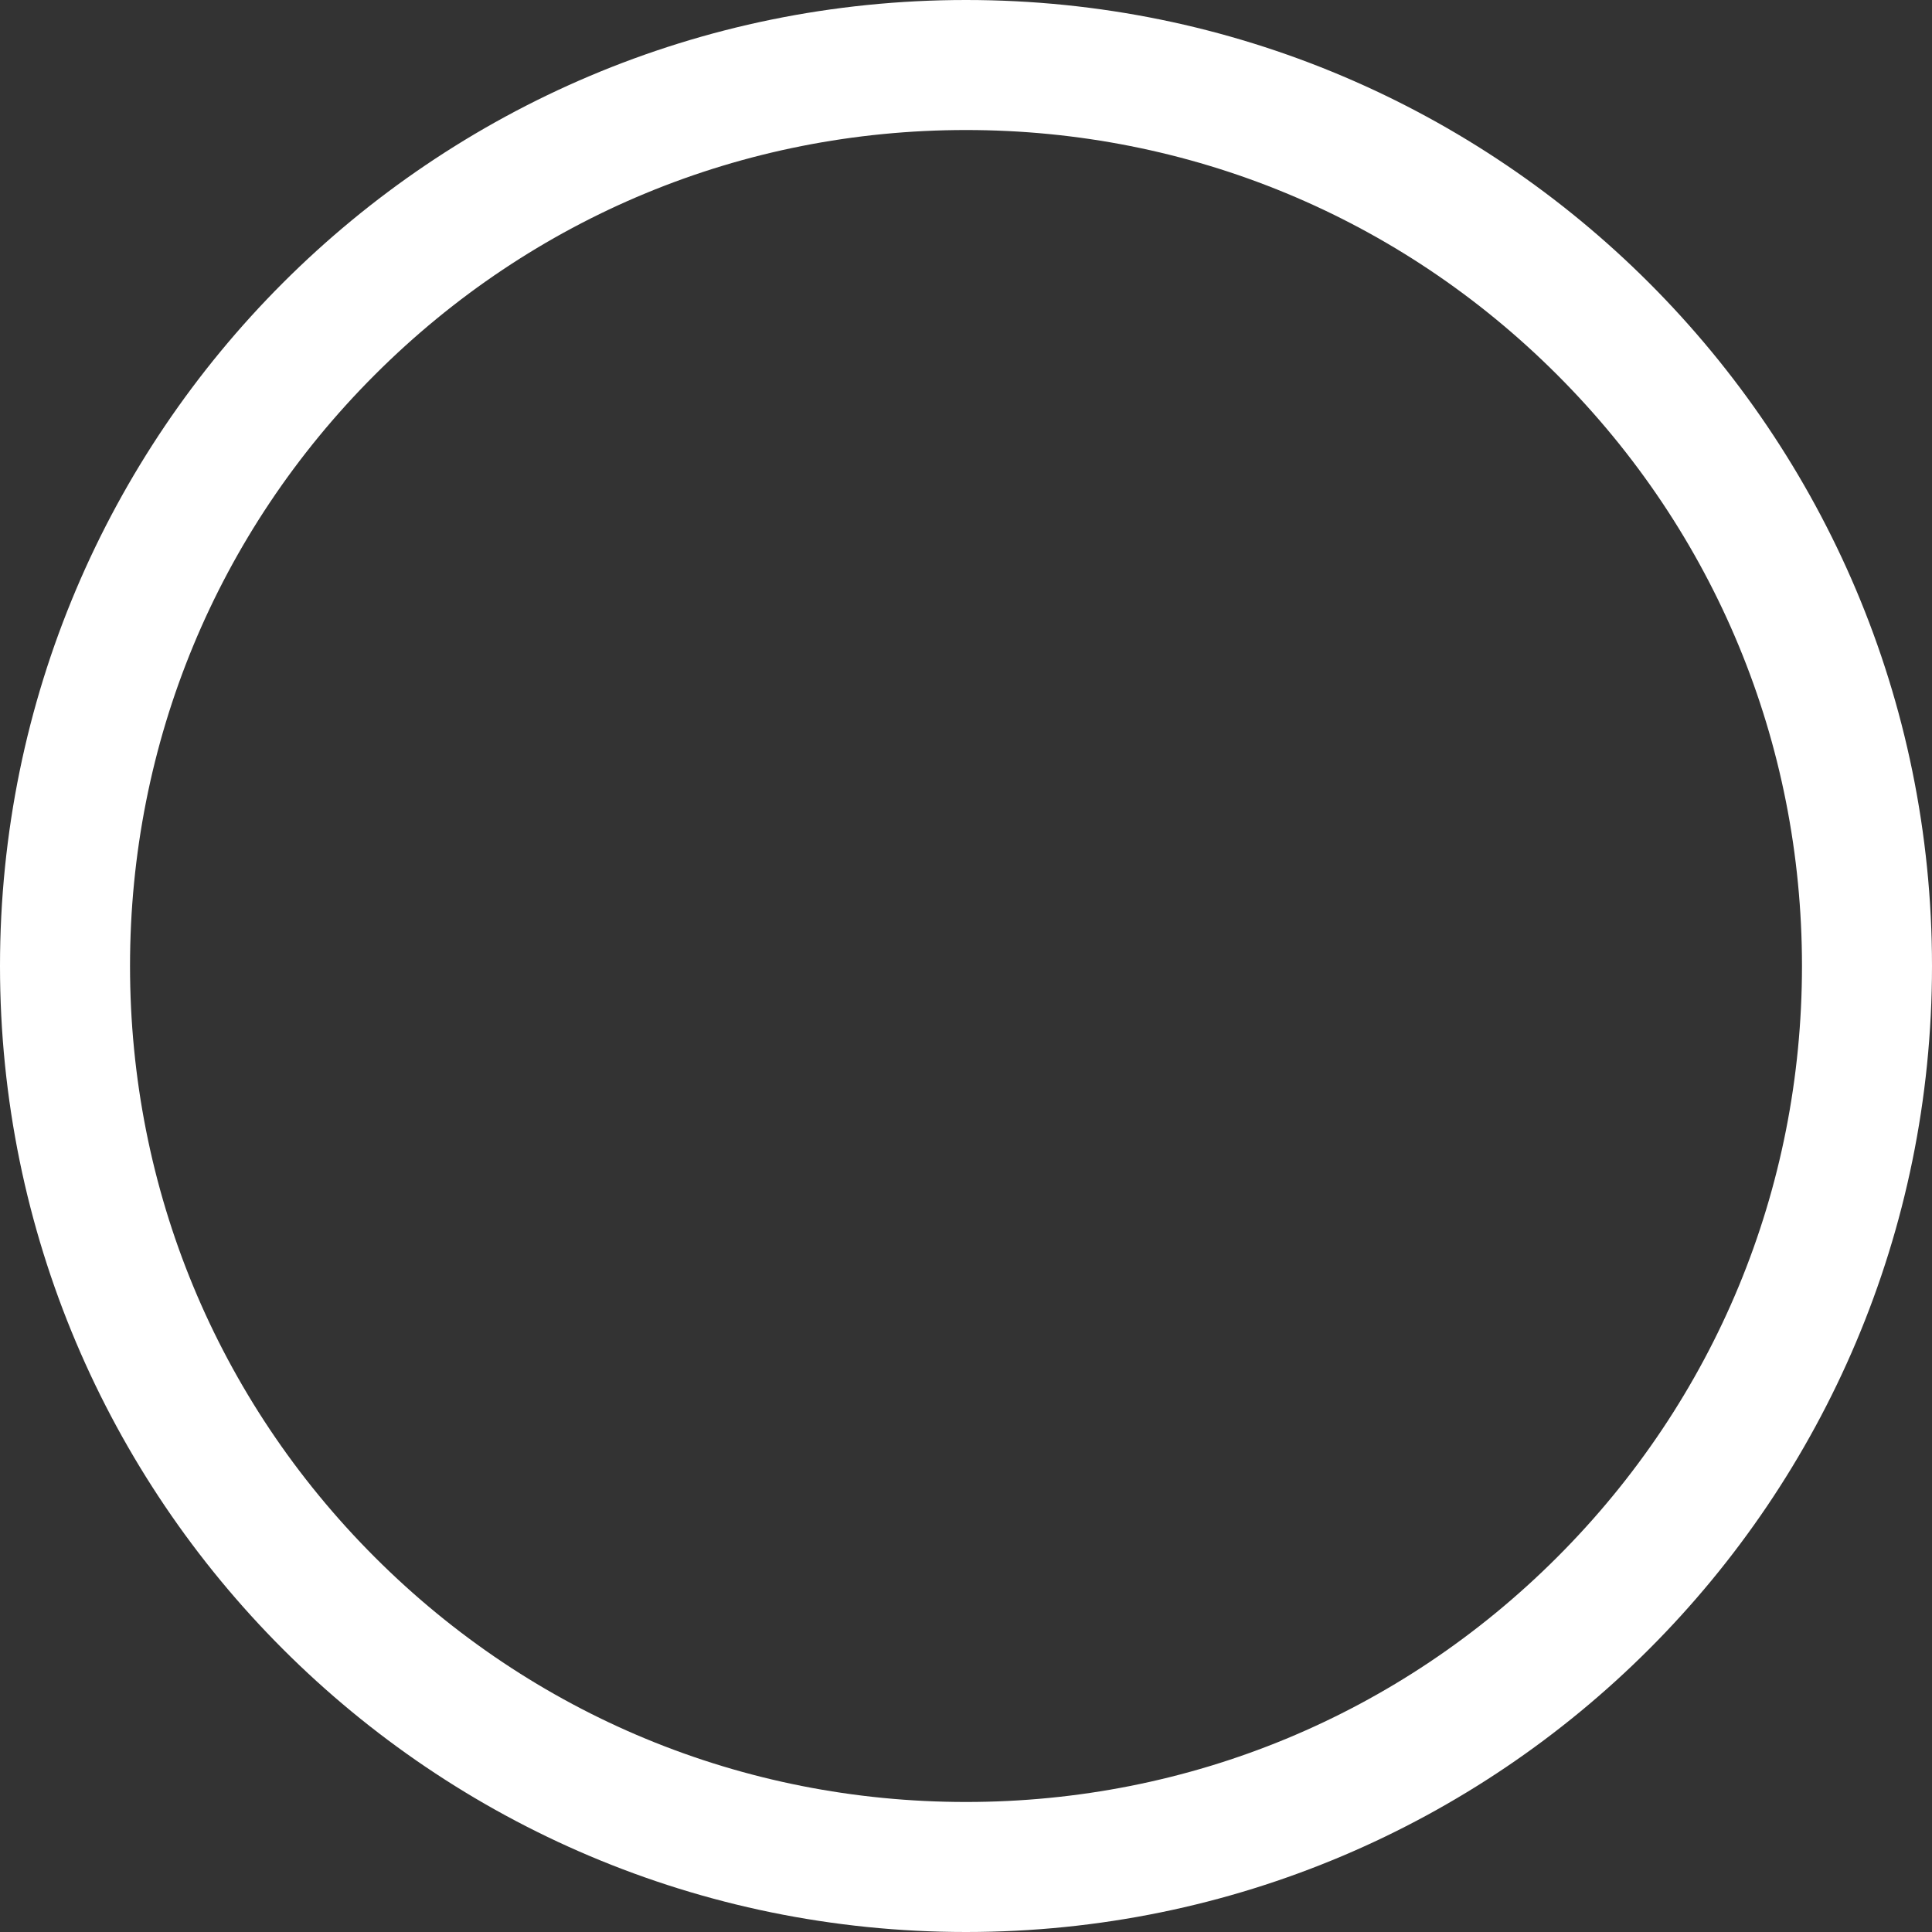 ﻿<?xml version="1.0" encoding="utf-8"?>
<svg version="1.1" xmlns:xlink="http://www.w3.org/1999/xlink" width="30px" height="30px" xmlns="http://www.w3.org/2000/svg">
  <rect width="100%" height="100%" fill="#333333" stroke="none"/>
  <defs>
    <pattern id="BGPattern" patternUnits="userSpaceOnUse" alignment="0 0" imageRepeat="None" />
    <mask fill="white" id="Clip1242">
      <path d="M 5.82 5.82  C 8.272 3.368  11.531 2.019  15 2.019  C 18.469 2.019  21.728 3.368  24.18 5.82  C 26.632 8.272  27.981 11.531  27.981 15  C 27.981 18.469  26.632 21.728  24.18 24.18  C 21.728 26.632  18.469 27.981  15 27.981  C 11.531 27.981  8.272 26.632  5.82 24.18  C 3.368 21.728  2.019 18.469  2.019 15  C 2.019 11.531  3.368 8.272  5.82 5.82  Z M 30 15  C 30 6.714  23.286 0  15 0  C 6.714 0  0 6.714  0 15  C 0 23.286  6.714 30  15 30  C 23.286 30  30 23.286  30 15  Z " fill-rule="evenodd" />
    </mask>
  </defs>
  <g transform="matrix(1 0 0 1 -460 -5 )">
    <path d="M 5.82 5.82  C 8.272 3.368  11.531 2.019  15 2.019  C 18.469 2.019  21.728 3.368  24.18 5.82  C 26.632 8.272  27.981 11.531  27.981 15  C 27.981 18.469  26.632 21.728  24.18 24.18  C 21.728 26.632  18.469 27.981  15 27.981  C 11.531 27.981  8.272 26.632  5.82 24.18  C 3.368 21.728  2.019 18.469  2.019 15  C 2.019 11.531  3.368 8.272  5.82 5.82  Z M 30 15  C 30 6.714  23.286 0  15 0  C 6.714 0  0 6.714  0 15  C 0 23.286  6.714 30  15 30  C 23.286 30  30 23.286  30 15  Z " fill-rule="nonzero" fill="rgba(255, 255, 255, 1)" stroke="none" transform="matrix(1 0 0 1 460 5 )" class="fill" />
    <path d="M 5.82 5.82  C 8.272 3.368  11.531 2.019  15 2.019  C 18.469 2.019  21.728 3.368  24.18 5.82  C 26.632 8.272  27.981 11.531  27.981 15  C 27.981 18.469  26.632 21.728  24.18 24.18  C 21.728 26.632  18.469 27.981  15 27.981  C 11.531 27.981  8.272 26.632  5.82 24.18  C 3.368 21.728  2.019 18.469  2.019 15  C 2.019 11.531  3.368 8.272  5.82 5.82  Z " stroke-width="0" stroke-dasharray="0" stroke="rgba(255, 255, 255, 0)" fill="none" transform="matrix(1 0 0 1 460 5 )" class="stroke" mask="url(#Clip1242)" />
    <path d="M 30 15  C 30 6.714  23.286 0  15 0  C 6.714 0  0 6.714  0 15  C 0 23.286  6.714 30  15 30  C 23.286 30  30 23.286  30 15  Z " stroke-width="0" stroke-dasharray="0" stroke="rgba(255, 255, 255, 0)" fill="none" transform="matrix(1 0 0 1 460 5 )" class="stroke" mask="url(#Clip1242)" />
  </g>
</svg>